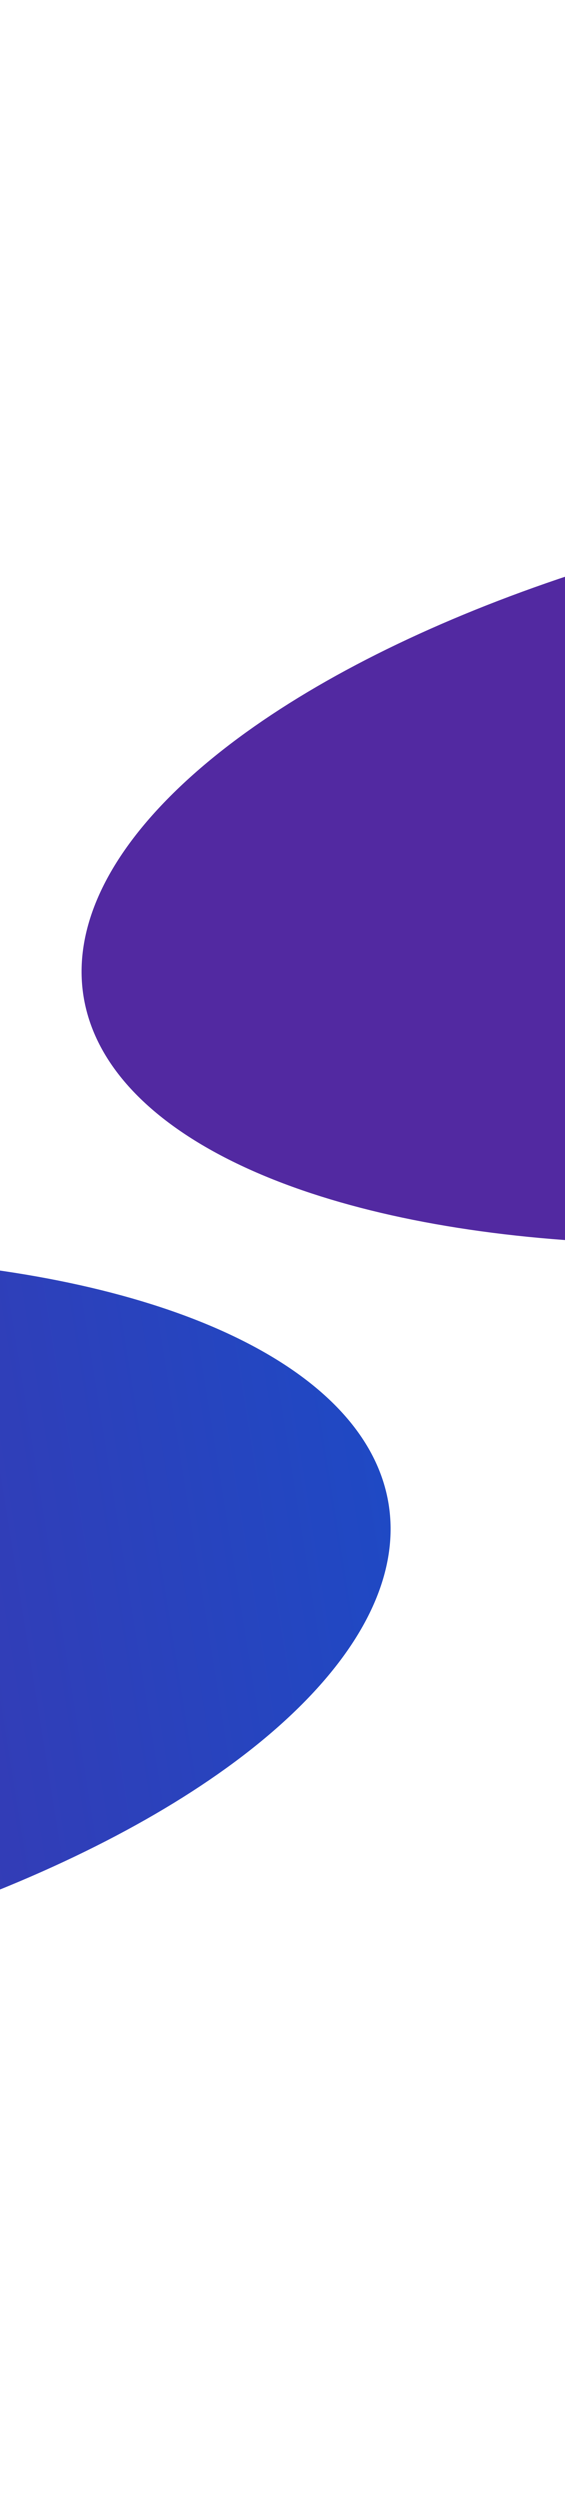 <svg width="390" height="1725" viewBox="0 0 390 1725" fill="none" xmlns="http://www.w3.org/2000/svg">
    <g filter="url(#filter0_f_376_51394)">
        <ellipse cx="635.464" cy="594.725" rx="250.046" ry="585.206" transform="rotate(-99.129 635.464 594.725)"
            fill="url(#paint0_linear_376_51394)" />
    </g>
    <g filter="url(#filter1_f_376_51394)">
        <ellipse cx="-309.535" cy="1130.73" rx="250.046" ry="585.206" transform="rotate(-99.129 -309.535 1130.73)"
            fill="url(#paint1_linear_376_51394)" />
    </g>
    <defs>
        <filter id="filter0_f_376_51394" x="-274.087" y="0.521" width="1819.1" height="1188.41"
            filterUnits="userSpaceOnUse" color-interpolation-filters="sRGB">
            <feFlood flood-opacity="0" result="BackgroundImageFix" />
            <feBlend mode="normal" in="SourceGraphic" in2="BackgroundImageFix" result="shape" />
            <feGaussianBlur stdDeviation="165.187" result="effect1_foregroundBlur_376_51394" />
        </filter>
        <filter id="filter1_f_376_51394" x="-1219.09" y="536.521" width="1819.1" height="1188.41"
            filterUnits="userSpaceOnUse" color-interpolation-filters="sRGB">
            <feFlood flood-opacity="0" result="BackgroundImageFix" />
            <feBlend mode="normal" in="SourceGraphic" in2="BackgroundImageFix" result="shape" />
            <feGaussianBlur stdDeviation="165.187" result="effect1_foregroundBlur_376_51394" />
        </filter>
        <linearGradient id="paint0_linear_376_51394" x1="635.464" y1="9.519" x2="635.464" y2="1179.93"
            gradientUnits="userSpaceOnUse">
            <stop offset="0.32" stop-color="#5229A1" />
            <stop offset="1" stop-color="#1F49C4" />
        </linearGradient>
        <linearGradient id="paint1_linear_376_51394" x1="-309.535" y1="545.519" x2="-309.535" y2="1715.93"
            gradientUnits="userSpaceOnUse">
            <stop offset="0.32" stop-color="#5229A1" />
            <stop offset="1" stop-color="#1F49C4" />
        </linearGradient>
    </defs>
</svg>
